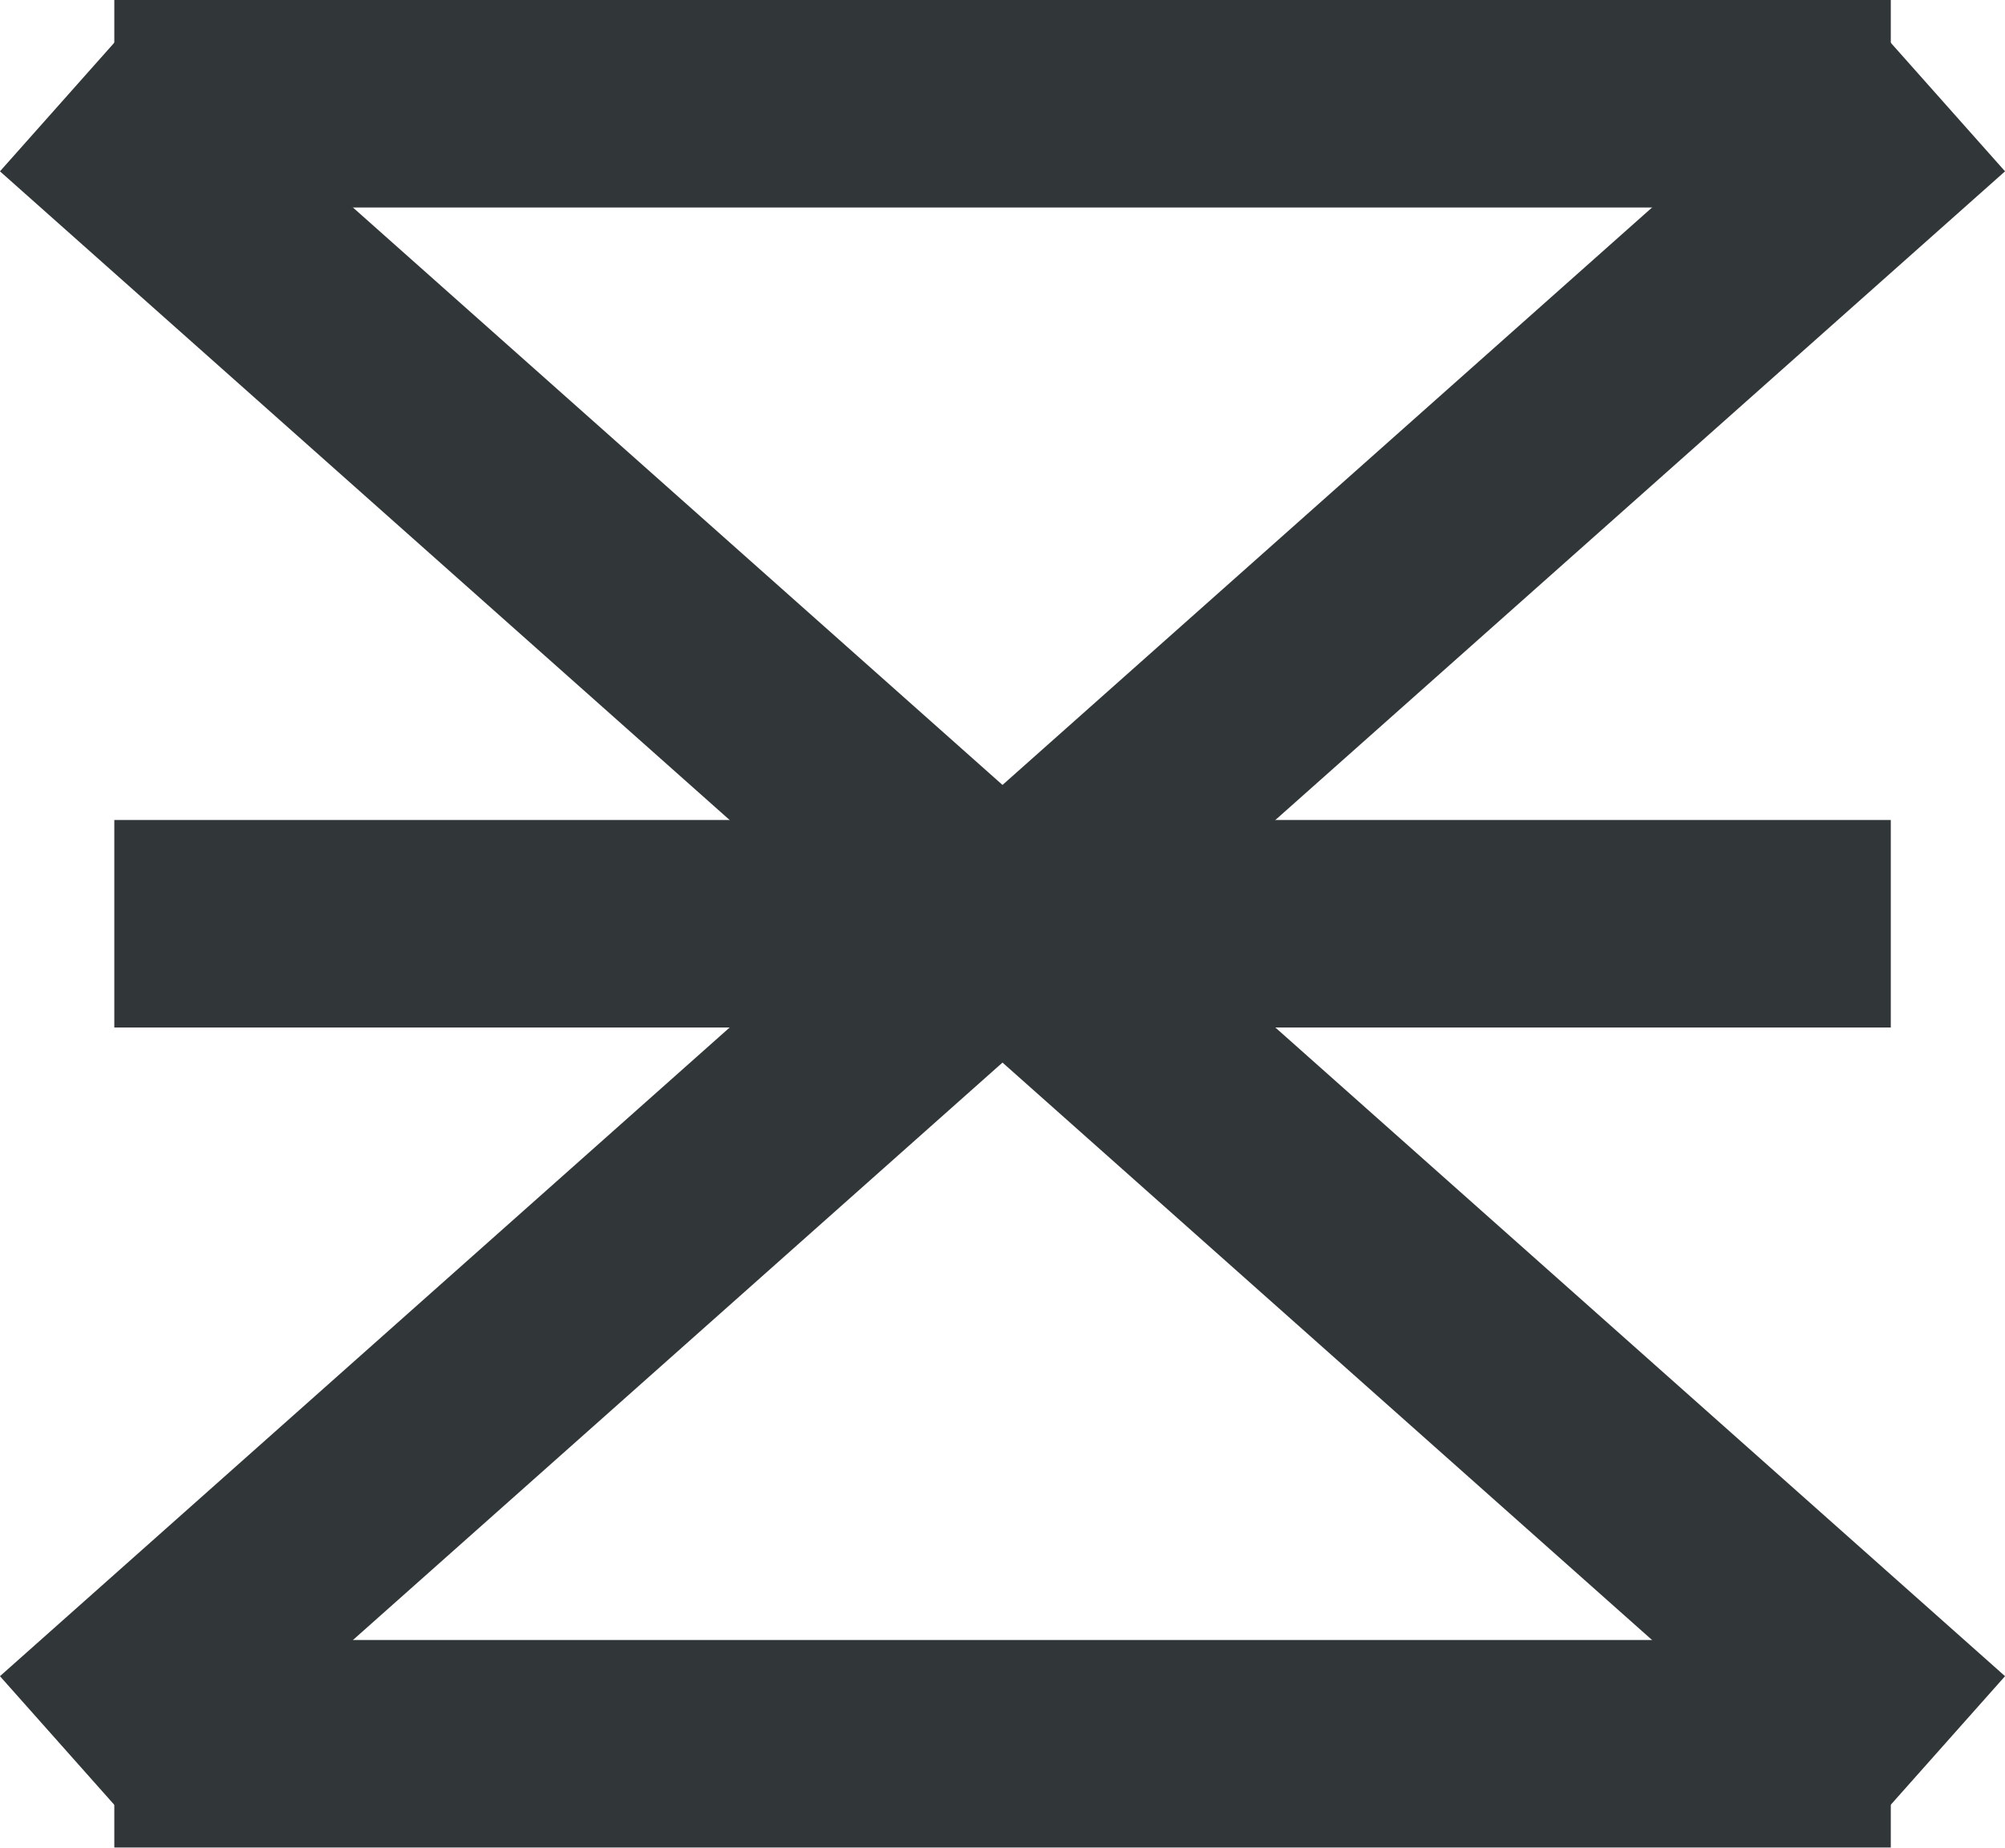 <svg xmlns="http://www.w3.org/2000/svg" viewBox="-18522.164 -23561.404 19.328 17.809"><defs><style>.a{fill:none;stroke:#313639;stroke-width:2px;}</style></defs><g transform="translate(-18882 -23599)"><line class="a" x2="17.125" transform="translate(360.938 38.596)"/><line class="a" x2="17.125" transform="translate(360.938 46.5)"/><line class="a" x2="17.125" transform="translate(360.938 54.404)"/><line class="a" x1="18" y2="16" transform="translate(360.5 38.5)"/><line class="a" x2="18" y2="16" transform="translate(360.5 38.5)"/></g></svg>